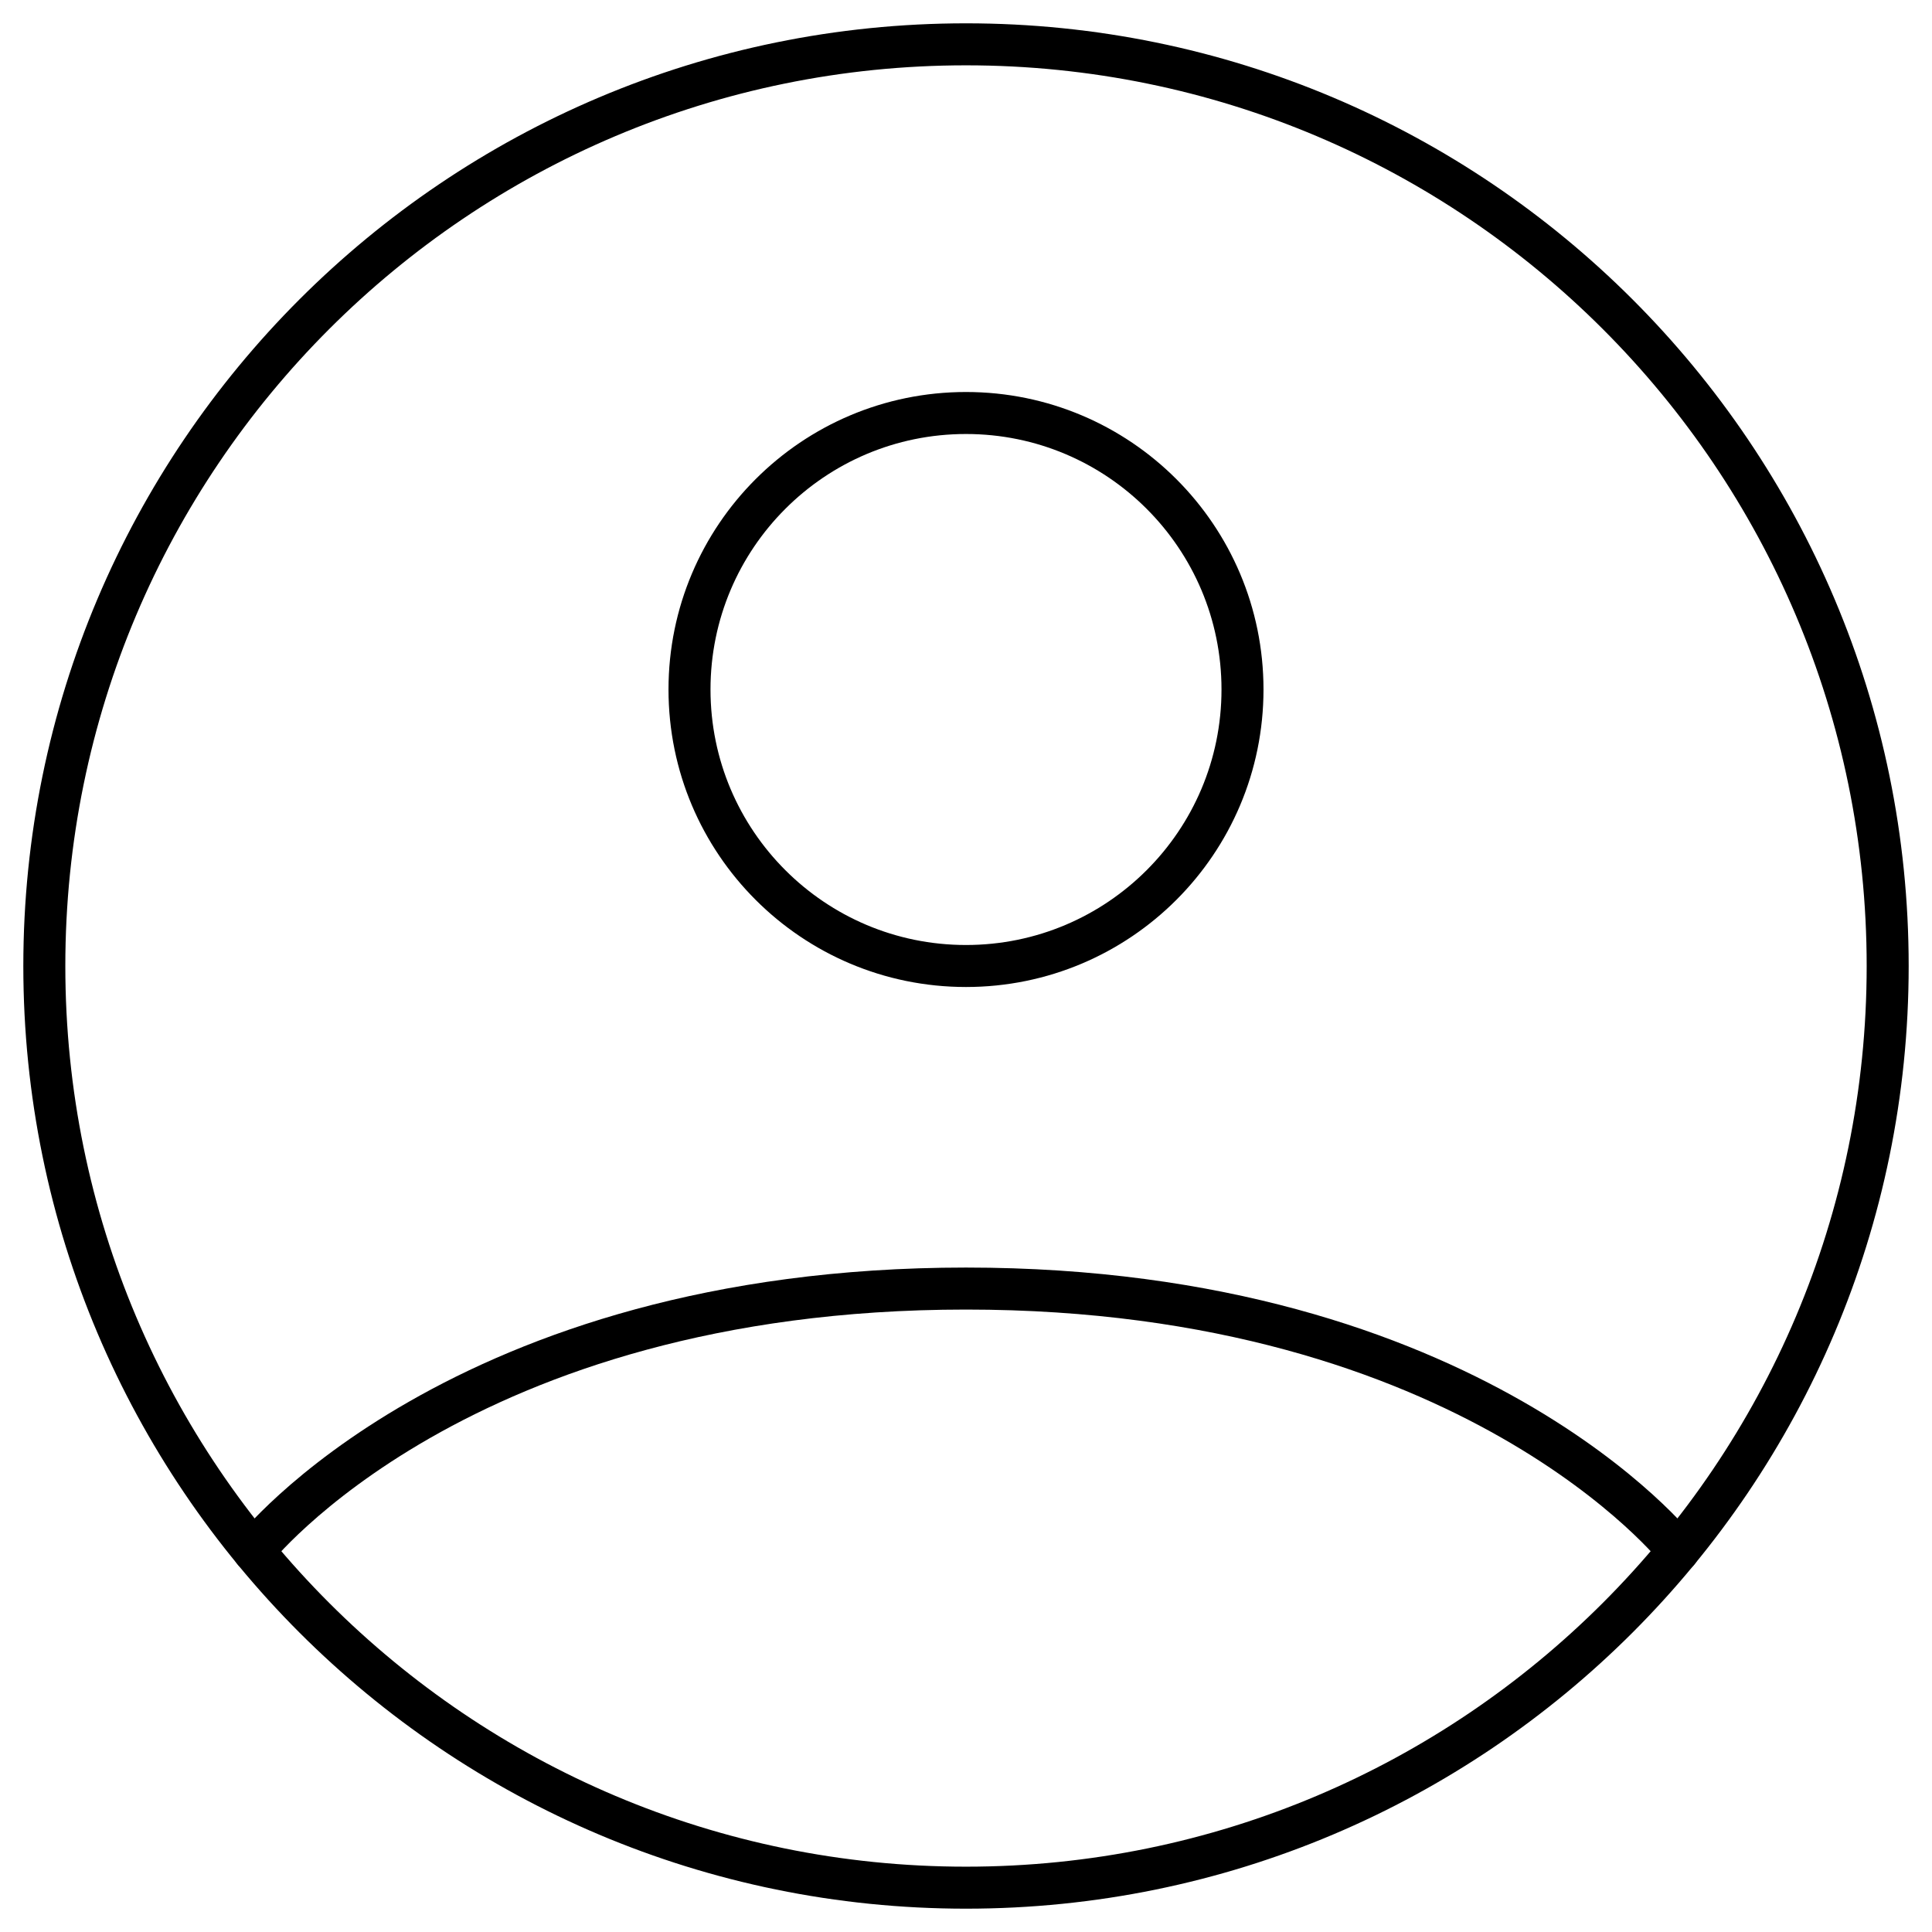 <svg width="69" height="69" viewBox="0 0 69 69" fill="none" xmlns="http://www.w3.org/2000/svg">
<path d="M34.5 1.583C16.321 1.583 1.583 16.321 1.583 34.5C1.583 52.679 16.321 67.417 34.5 67.417C52.679 67.417 67.417 52.679 67.417 34.5C67.417 16.321 52.679 1.583 34.5 1.583Z" stroke="black" stroke-width="1.5" stroke-linecap="round" stroke-linejoin="round"/>
<path d="M9.059 55.388C9.059 55.388 16.396 46.02 34.5 46.02C52.604 46.02 59.942 55.388 59.942 55.388" stroke="black" stroke-width="1.5" stroke-linecap="round" stroke-linejoin="round"/>
<path d="M34.5 34.5C39.954 34.5 44.375 30.079 44.375 24.625C44.375 19.171 39.954 14.75 34.5 14.75C29.046 14.75 24.625 19.171 24.625 24.625C24.625 30.079 29.046 34.5 34.5 34.5Z" stroke="black" stroke-width="1.5" stroke-linecap="round" stroke-linejoin="round"/>
</svg>
